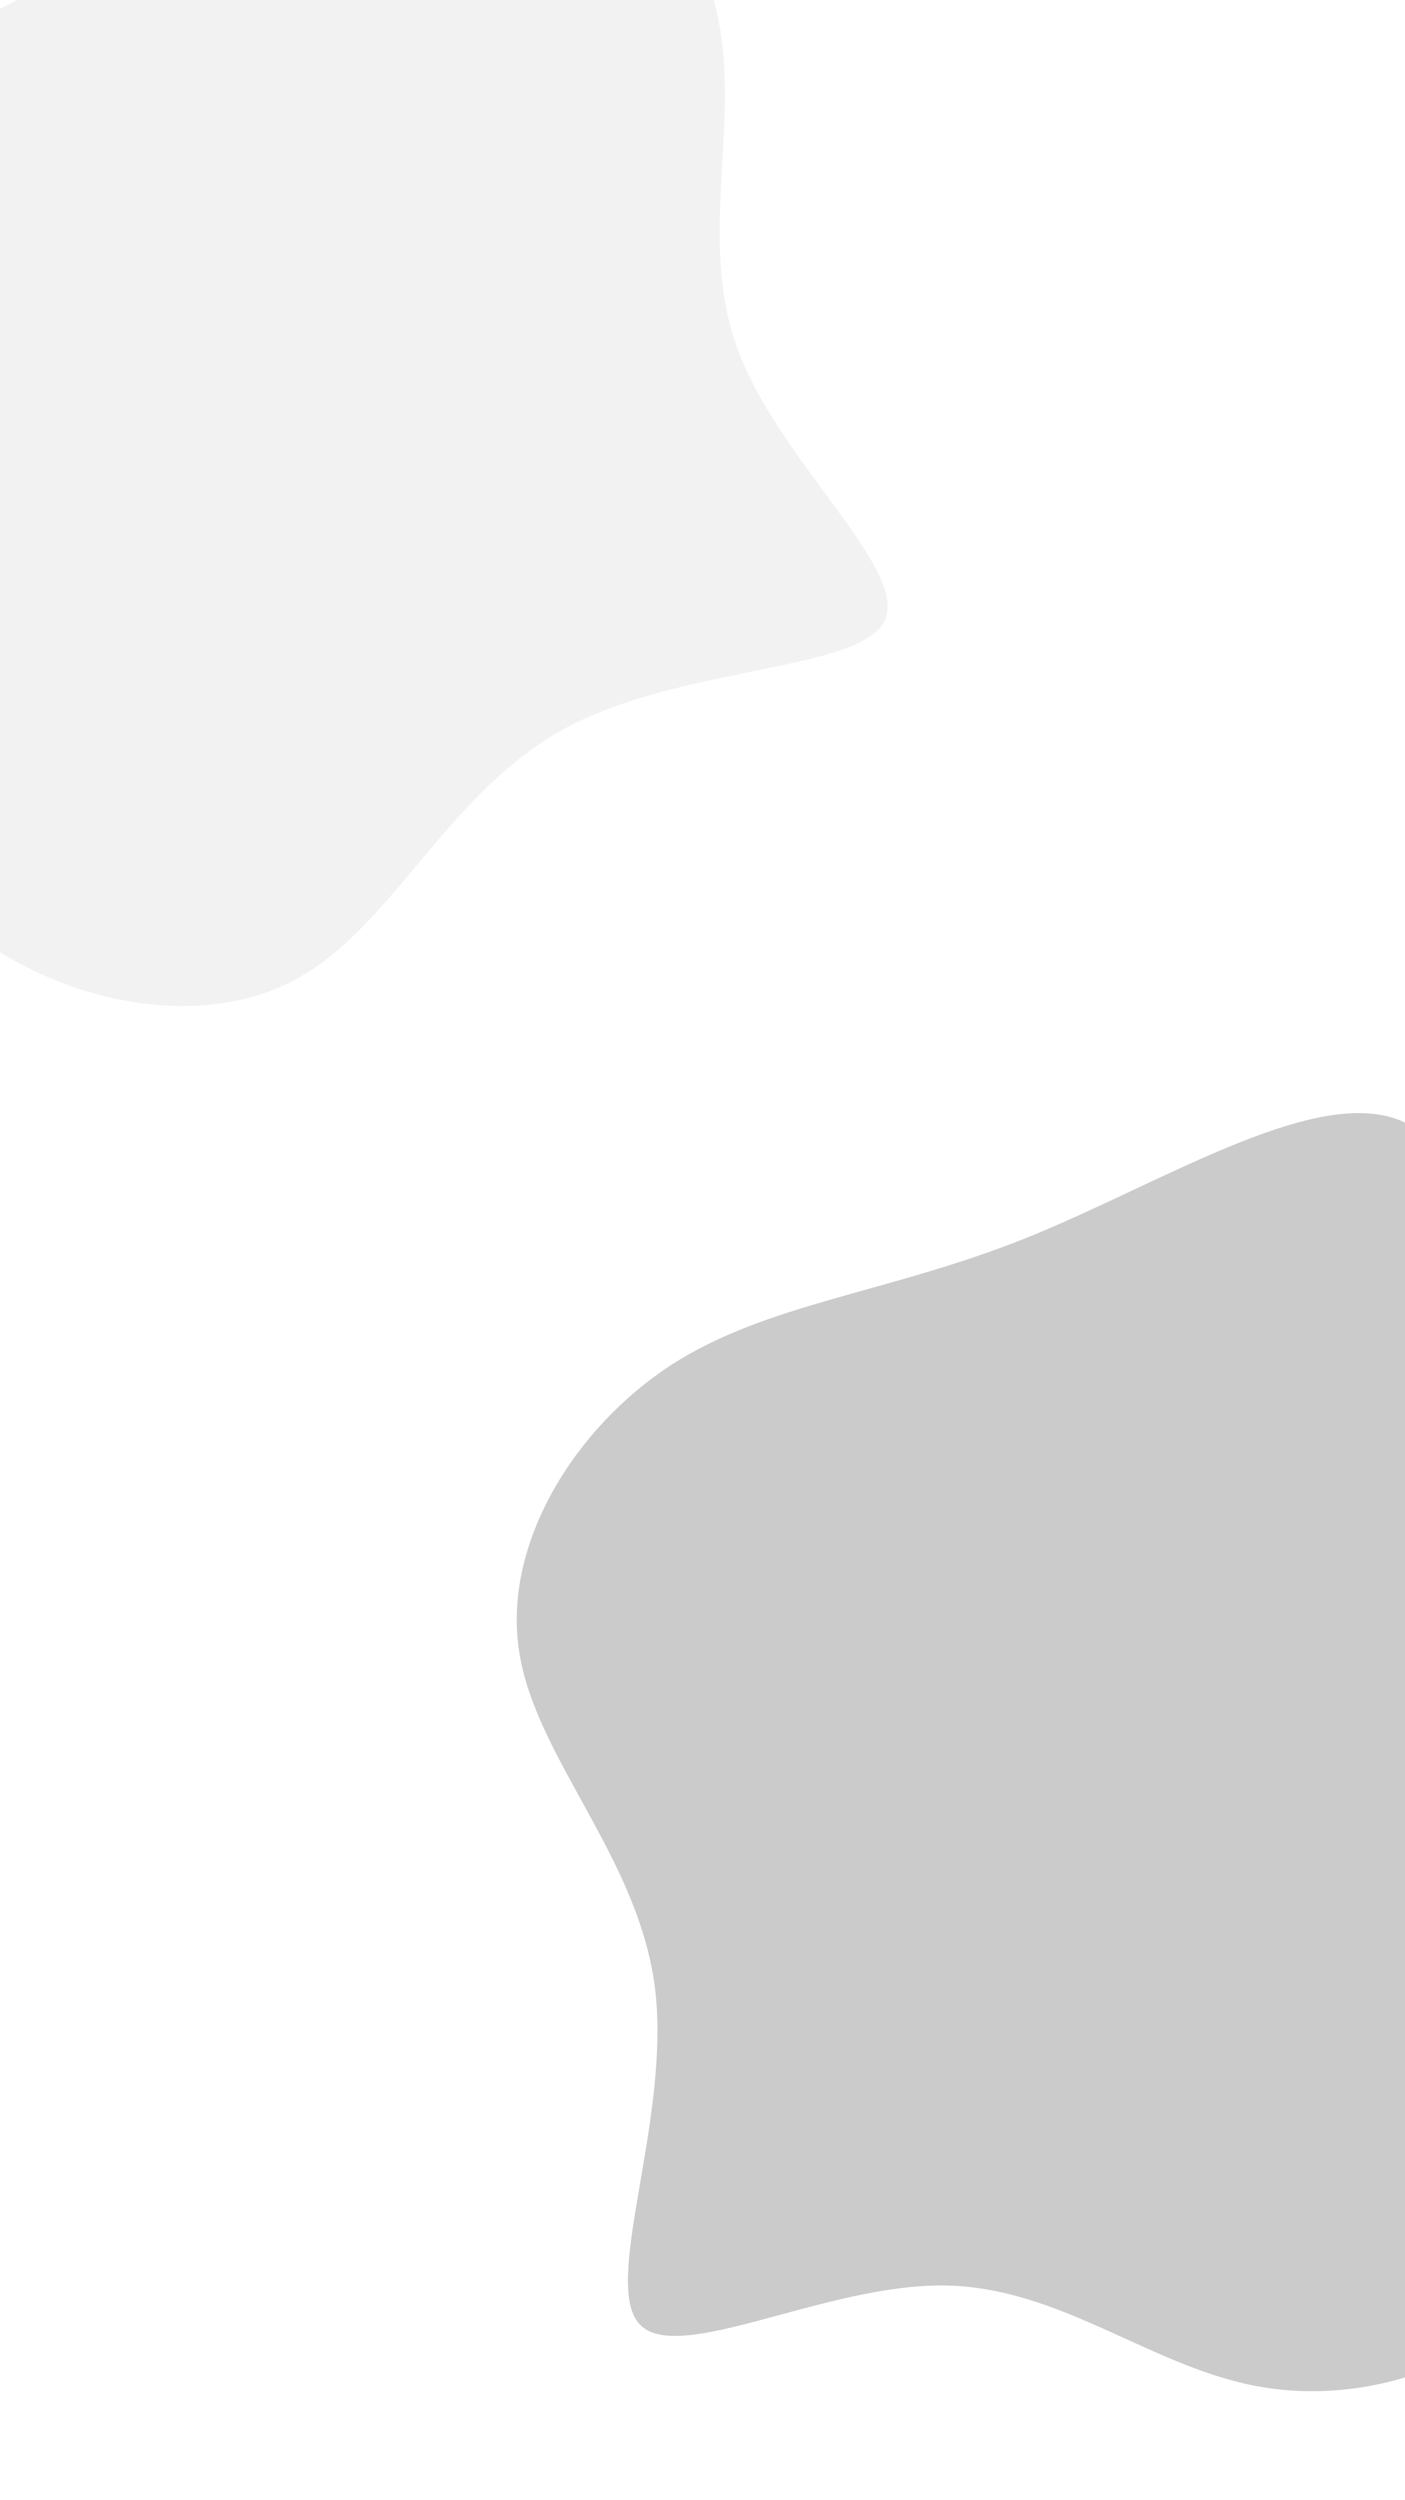 <svg width="375" height="667" viewBox="0 0 375 667" fill="none" xmlns="http://www.w3.org/2000/svg">
<path opacity="0.104" d="M-136.647 90.286C-133.806 64.894 -87.509 43.51 -51.55 26.834C-15.59 10.158 9.987 -1.69 39.411 -19.005C68.925 -36.361 102.332 -59.105 131.378 -56.367C160.469 -53.75 185.155 -25.531 191.47 3.924C197.874 33.339 185.908 63.991 197.1 93.736C208.292 123.481 242.641 152.118 236.085 165.647C229.439 179.216 181.931 177.556 150.847 194.321C119.808 211.166 105.195 246.437 80.084 260.684C55.018 275.01 19.321 268.272 -5.552 250.38C-30.381 232.368 -44.341 203.281 -71.584 174.118C-98.961 144.916 -139.533 115.597 -136.647 90.286Z" fill="#828282"/>
<path opacity="0.416" d="M375.761 299.903C398.407 311.734 401.601 362.631 404.145 402.187C406.688 441.743 408.485 469.874 413.987 503.569C419.495 537.362 428.618 576.732 415.562 602.823C402.602 628.998 367.366 641.809 337.62 637.044C307.88 632.378 283.63 610.136 251.851 609.814C220.072 609.492 180.951 631.161 170.709 620.155C160.461 609.052 179.19 565.36 174.8 530.317C170.319 495.287 142.72 468.907 138.519 440.344C134.227 411.794 153.418 380.95 179.094 364.23C204.866 347.595 237.033 345.099 274.074 330.246C311.2 315.282 353.206 288.059 375.761 299.903Z" fill="#828282"/>
</svg>
